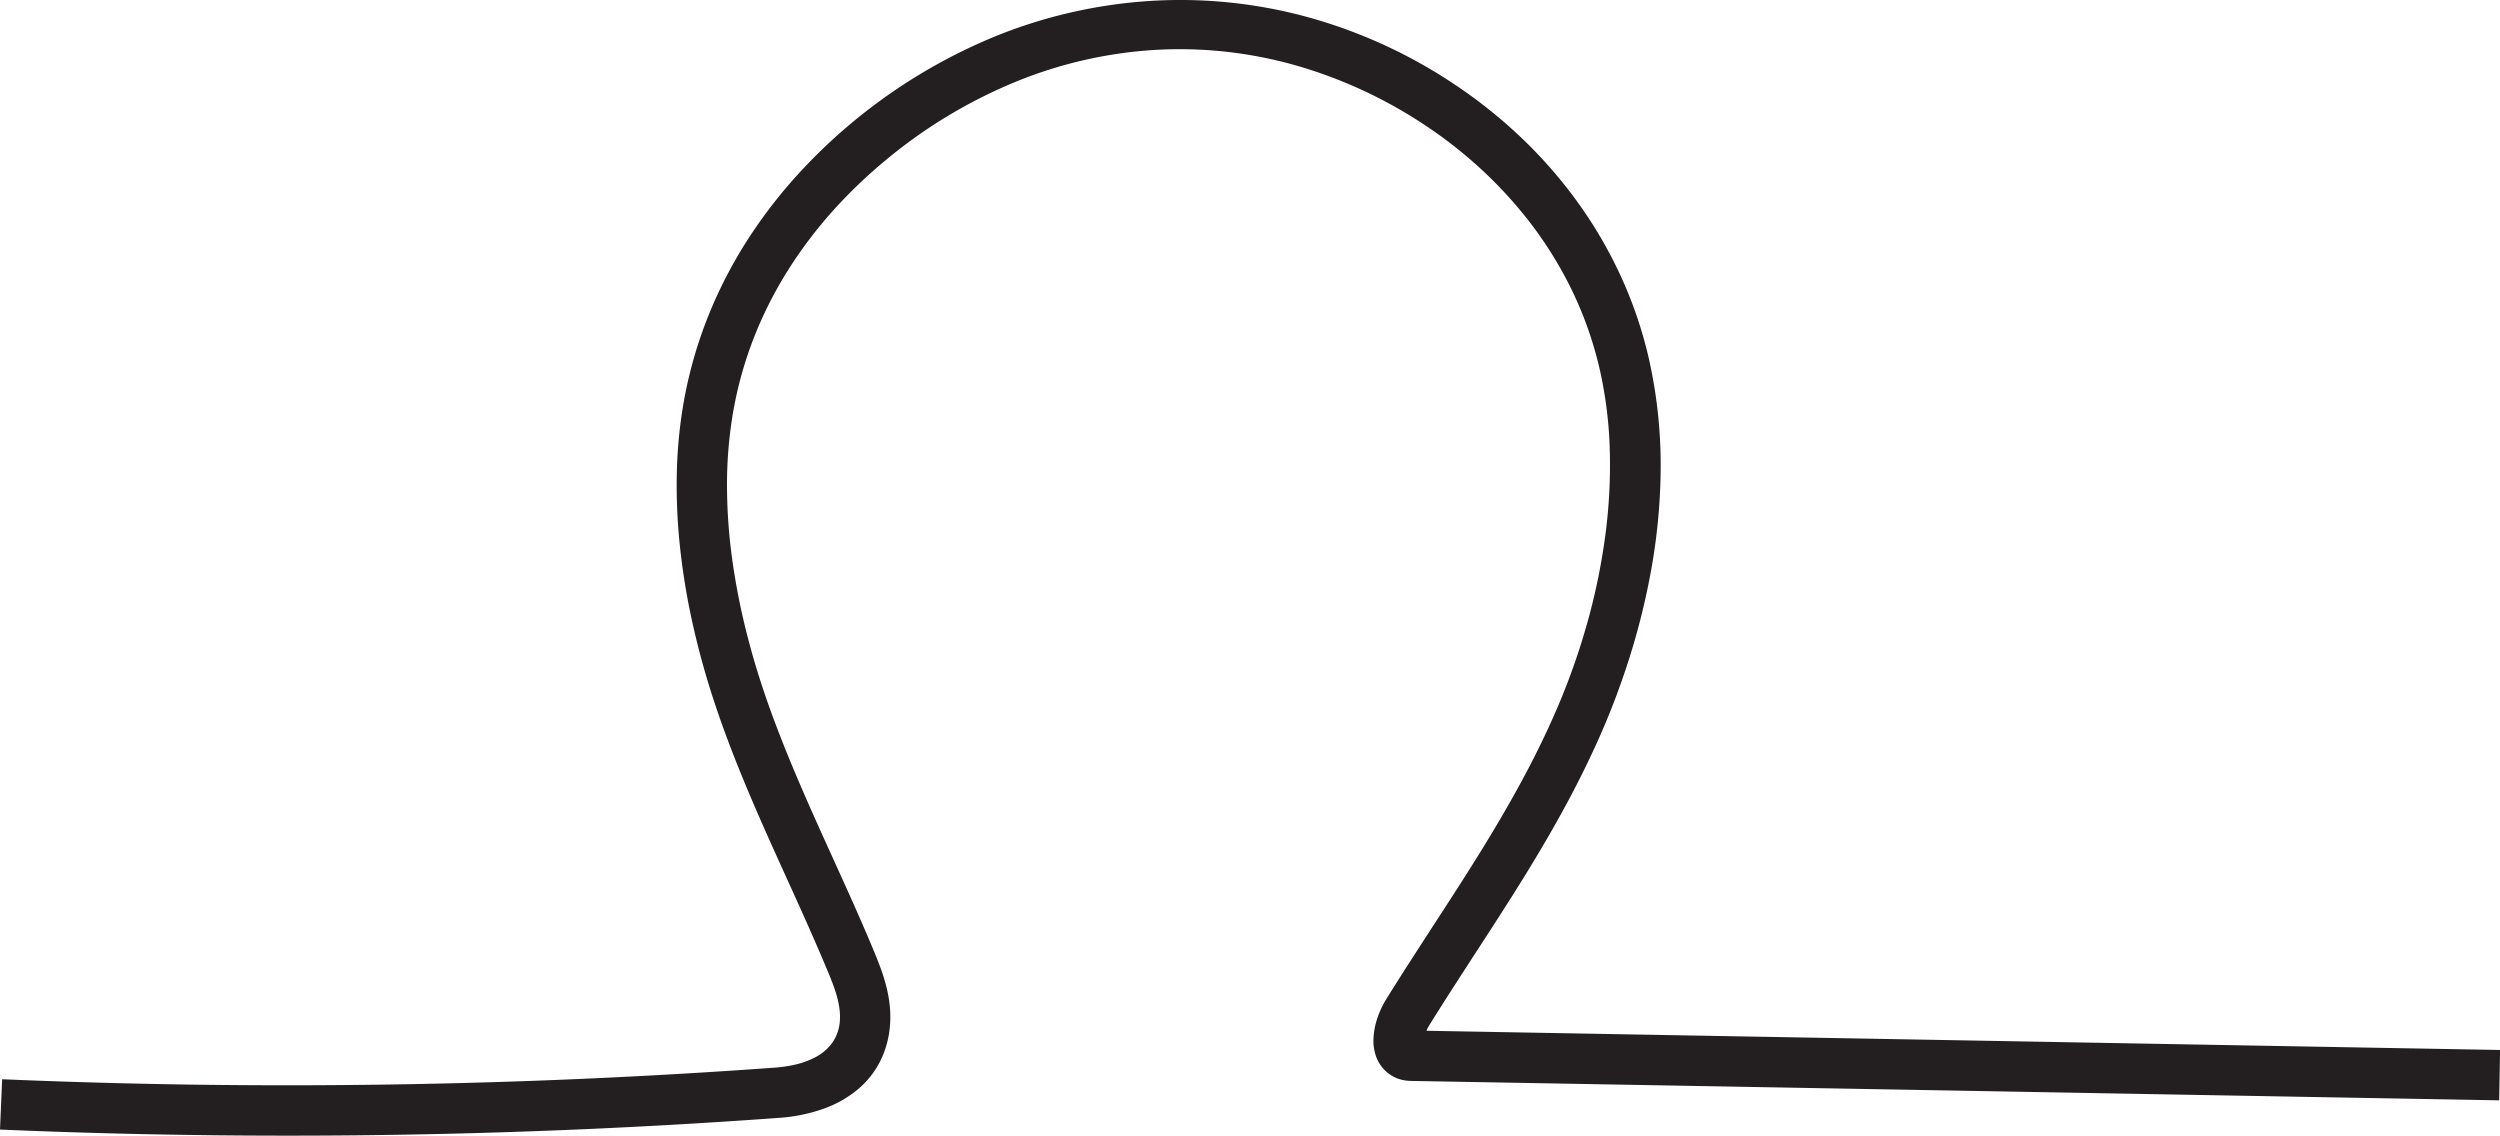 <svg id="Layer_1" data-name="Layer 1" xmlns="http://www.w3.org/2000/svg" viewBox="0 0 347.421 157.824"><defs><style>.cls-1{fill:#231f20;}</style></defs><path class="cls-1" d="M68.484,319.7q-5,0-9.994-.053t-9.981-.158q-4.988-.106-9.967-.264t-9.947-.371l.075-1.748.074-1.749.075-1.748.074-1.749q13.369.57,26.814.754t26.9-.019q13.458-.2,26.9-.79t26.8-1.56a18.181,18.181,0,0,0,2.72-.4,11.63,11.63,0,0,0,2.867-1.037,6.738,6.738,0,0,0,2.325-1.962,5.95,5.95,0,0,0,1.093-3.178,8.467,8.467,0,0,0-.069-1.68,12.428,12.428,0,0,0-.362-1.7c-.16-.572-.355-1.147-.572-1.727s-.453-1.162-.7-1.749q-.674-1.618-1.375-3.235t-1.415-3.222q-.714-1.605-1.434-3.2t-1.43-3.155c-.86-1.893-1.728-3.8-2.589-5.731s-1.716-3.877-2.551-5.849-1.652-3.966-2.435-5.989-1.534-4.071-2.237-6.151a112.86,112.86,0,0,1-3.217-11.391,96.016,96.016,0,0,1-1.834-11.007,79.685,79.685,0,0,1-.435-10.475,65.079,65.079,0,0,1,.979-9.793,60.77,60.77,0,0,1,3.853-12.956,63.249,63.249,0,0,1,5.845-10.74,69.512,69.512,0,0,1,6.872-8.594,76.517,76.517,0,0,1,26.858-18.458A68.831,68.831,0,0,1,188.613,162a67.015,67.015,0,0,1,21.775,2.277,70.169,70.169,0,0,1,20.606,9.511,68.292,68.292,0,0,1,9.535,7.731,64.384,64.384,0,0,1,7.752,9.083,61.189,61.189,0,0,1,5.8,10.2,58.858,58.858,0,0,1,3.692,11.088,67.481,67.481,0,0,1,1.6,15.522,82.918,82.918,0,0,1-1.455,14.423,99.015,99.015,0,0,1-3.192,12.42c-1.208,3.706-2.488,6.928-3.62,9.515-1.229,2.811-2.551,5.533-3.938,8.185s-2.84,5.231-4.332,7.758-3.024,5-4.569,7.432-3.1,4.833-4.648,7.21q-.8,1.227-1.6,2.472t-1.615,2.5q-.807,1.257-1.608,2.521t-1.586,2.528c-.037.059-.072.12-.107.182s-.067.124-.1.187-.063.126-.092.19-.057.127-.084.19l37.3.667,37.3.667,37.3.668,37.3.667-.032,1.749-.031,1.75-.031,1.749-.031,1.75-37.75-.675-37.749-.676-37.749-.675L224.9,312.1c-.162,0-.368-.006-.607-.025a5.626,5.626,0,0,1-.8-.117,4.988,4.988,0,0,1-.924-.3,4.8,4.8,0,0,1-.975-.569,5.12,5.12,0,0,1-1.681-2.164,6.5,6.5,0,0,1-.448-2.681,10.08,10.08,0,0,1,.534-2.857,12.783,12.783,0,0,1,1.266-2.694q.8-1.287,1.611-2.569t1.629-2.553q.818-1.27,1.632-2.528t1.62-2.5c1.506-2.318,3.026-4.656,4.53-7.026s3-4.773,4.443-7.221,2.855-4.94,4.192-7.491,2.606-5.159,3.777-7.837a95.516,95.516,0,0,0,4.423-12.334,87.461,87.461,0,0,0,2.554-12.311,73.883,73.883,0,0,0,.629-11.873,58.11,58.11,0,0,0-1.349-11.018,51.918,51.918,0,0,0-4.459-12.306,54.643,54.643,0,0,0-6.334-9.649,60.038,60.038,0,0,0-6.9-7.131,61.448,61.448,0,0,0-6.165-4.75,64.423,64.423,0,0,0-18.633-8.685,58.946,58.946,0,0,0-19.5-2.085,60.761,60.761,0,0,0-19.3,4.452A69.57,69.57,0,0,0,151.607,184.2a68.236,68.236,0,0,0-6.229,5.848,62.54,62.54,0,0,0-6.169,7.69,56.525,56.525,0,0,0-5.24,9.585,53.727,53.727,0,0,0-3.442,11.534,59.588,59.588,0,0,0-.9,10.787,76.212,76.212,0,0,0,.793,10.464,94.355,94.355,0,0,0,1.908,9.635c.758,3.016,1.606,5.81,2.447,8.3.676,2,1.4,3.974,2.16,5.931s1.553,3.9,2.368,5.818,1.651,3.824,2.493,5.71,1.692,3.756,2.534,5.609q.718,1.584,1.448,3.194t1.453,3.239q.725,1.63,1.439,3.276t1.4,3.3c.3.721.6,1.473.887,2.254s.546,1.592.764,2.428a18.937,18.937,0,0,1,.494,2.586,15.045,15.045,0,0,1,.078,2.727,13.476,13.476,0,0,1-1.326,5.136,12.4,12.4,0,0,1-3.14,4,15.586,15.586,0,0,1-4.777,2.709,23.13,23.13,0,0,1-6.239,1.271q-8.494.618-17.024,1.082t-17.08.773q-8.55.309-17.11.463T68.484,319.7Z" transform="translate(-28.595 -161.881)"/></svg>